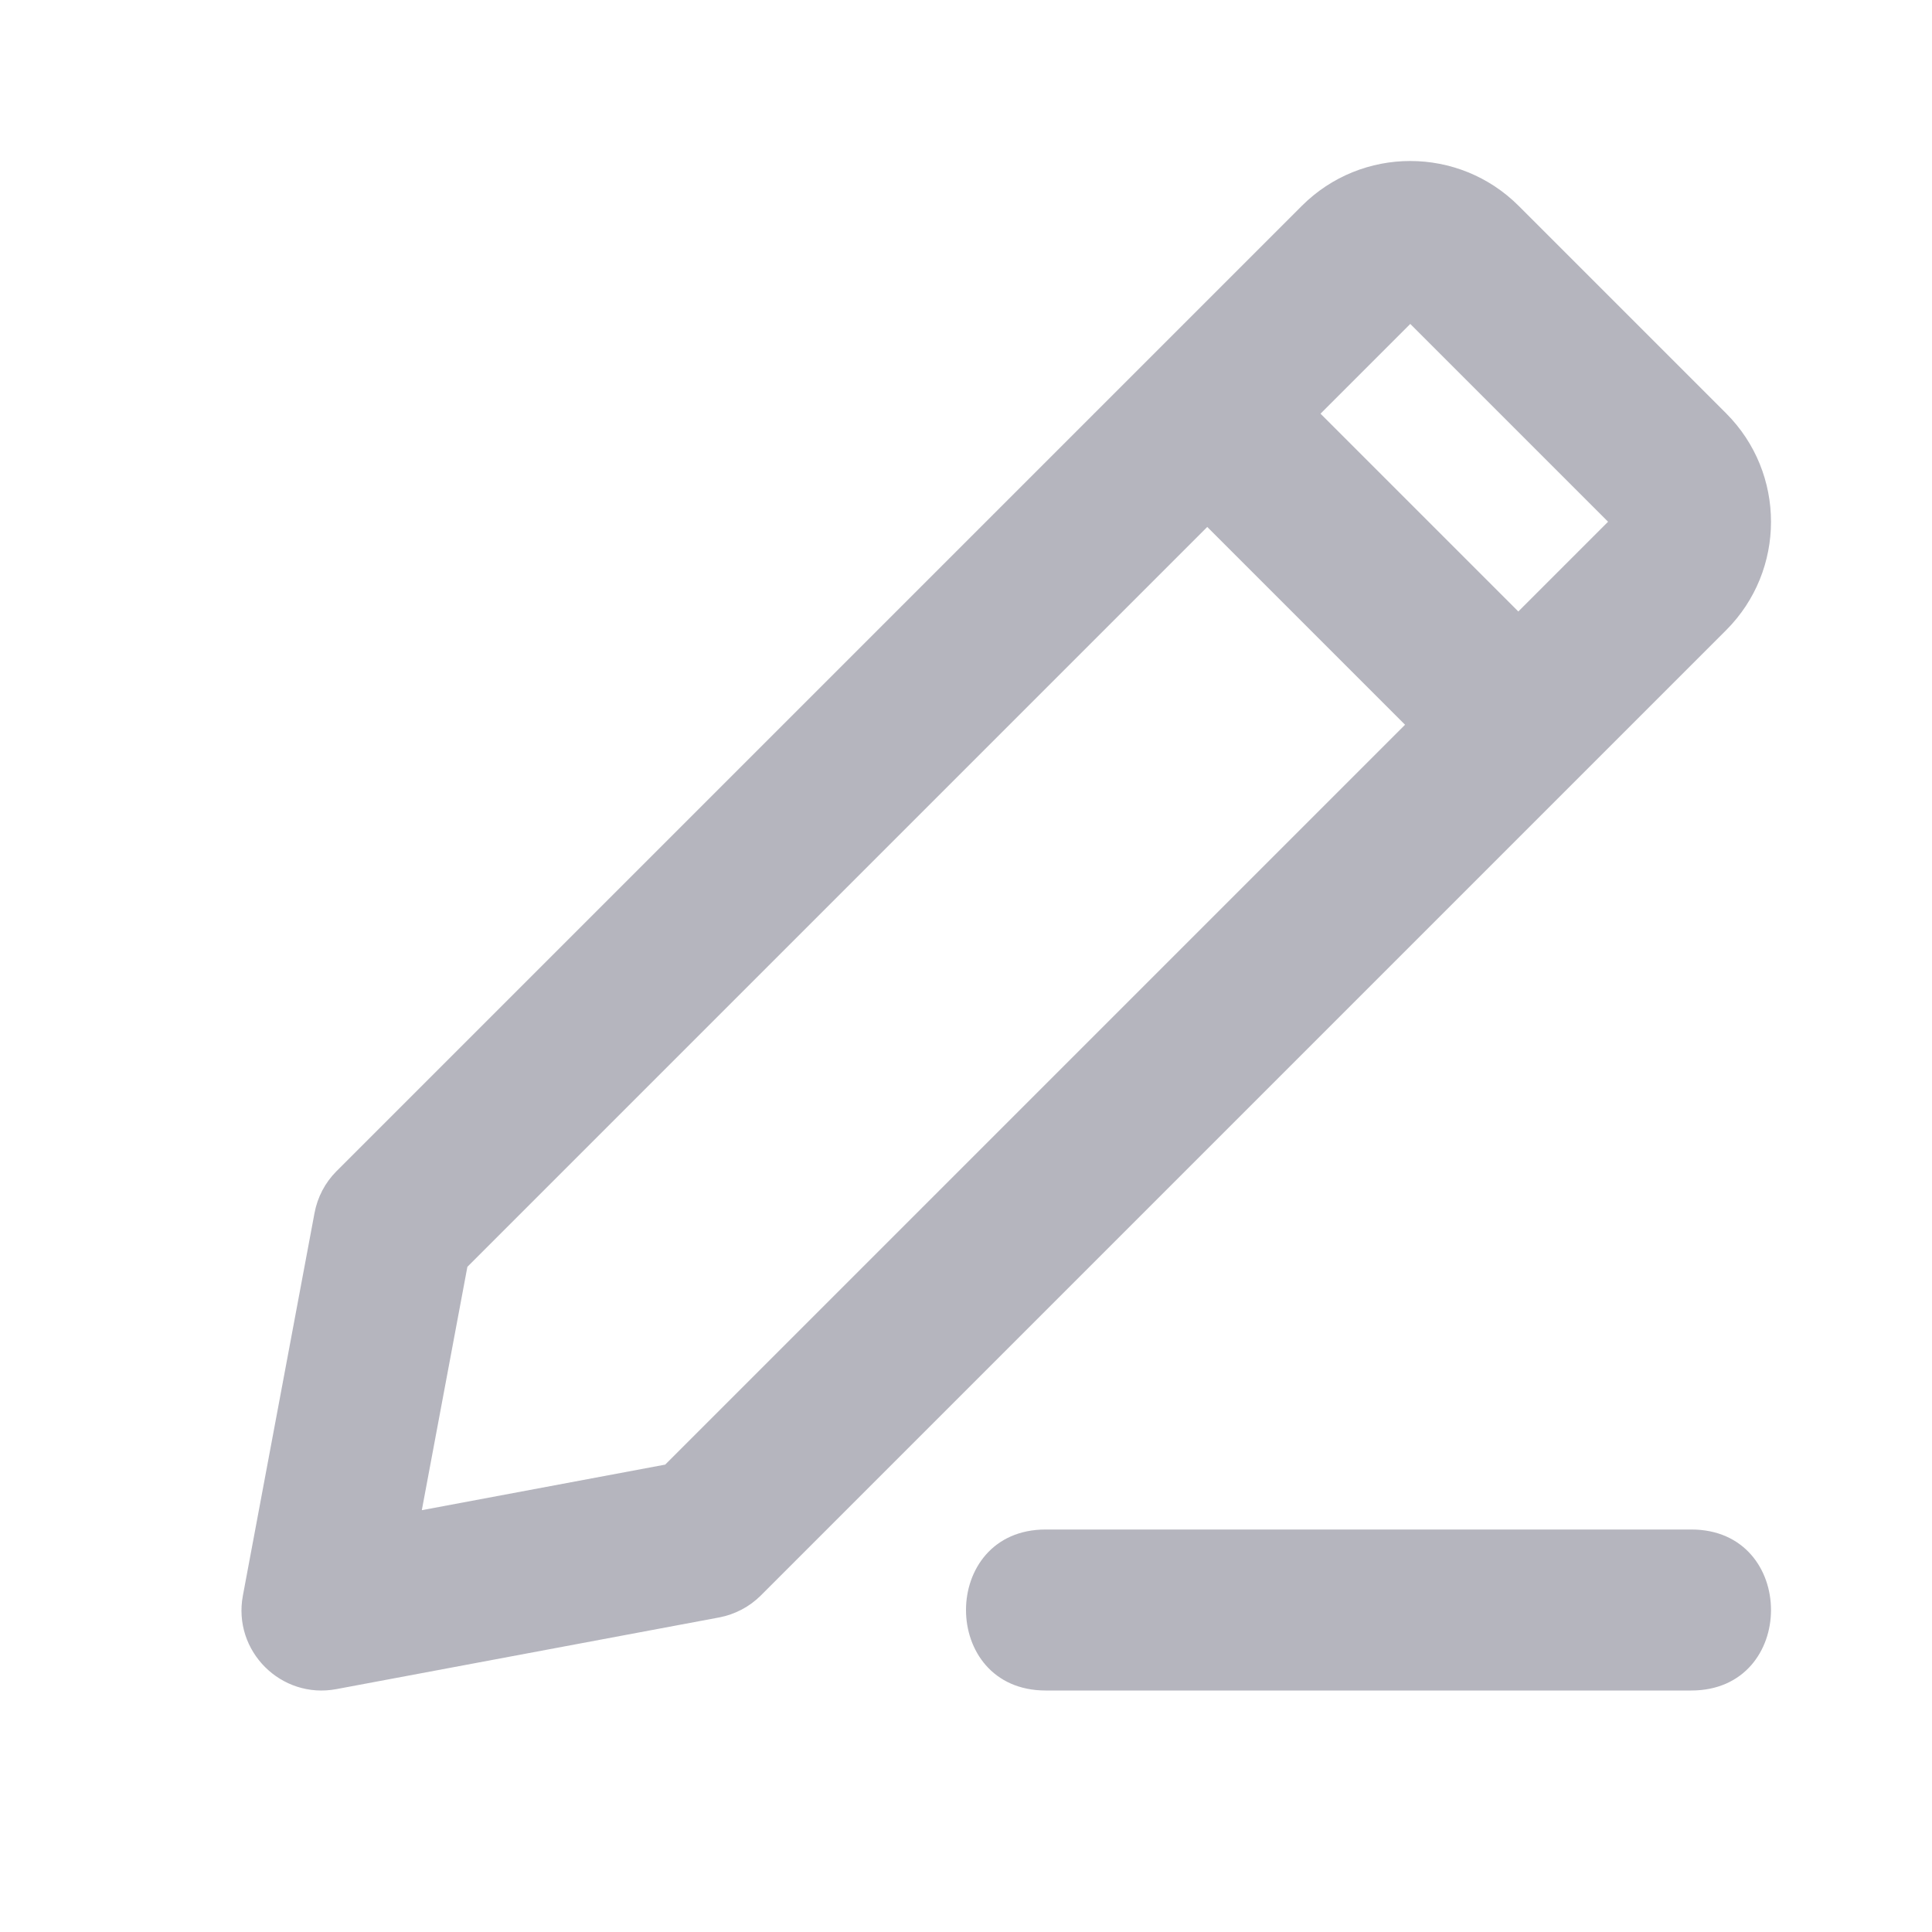 <svg width="24" height="24" viewBox="0 0 24 24" fill="none" xmlns="http://www.w3.org/2000/svg">
<path fill-rule="evenodd" clip-rule="evenodd" d="M18.861 7.596L19.976 6.481L17.519 4.024L16.404 5.139L18.861 7.596ZM17.454 9.003L14.997 6.546L5.806 15.737L5.24 18.76L8.263 18.194L17.454 9.003ZM21.442 5.134C22.186 5.878 22.186 7.085 21.442 7.829L9.452 19.819C9.31 19.961 9.128 20.056 8.931 20.093L4.178 20.983C3.491 21.111 2.889 20.509 3.017 19.822L3.907 15.069C3.944 14.871 4.039 14.69 4.181 14.548L16.171 2.558C16.915 1.814 18.122 1.814 18.866 2.558L21.442 5.134ZM21.01 21H12.99C11.67 21 11.67 19 12.99 19H21.01C22.33 19 22.33 21 21.01 21Z" fill="#B5B5BE"/>
</svg>
